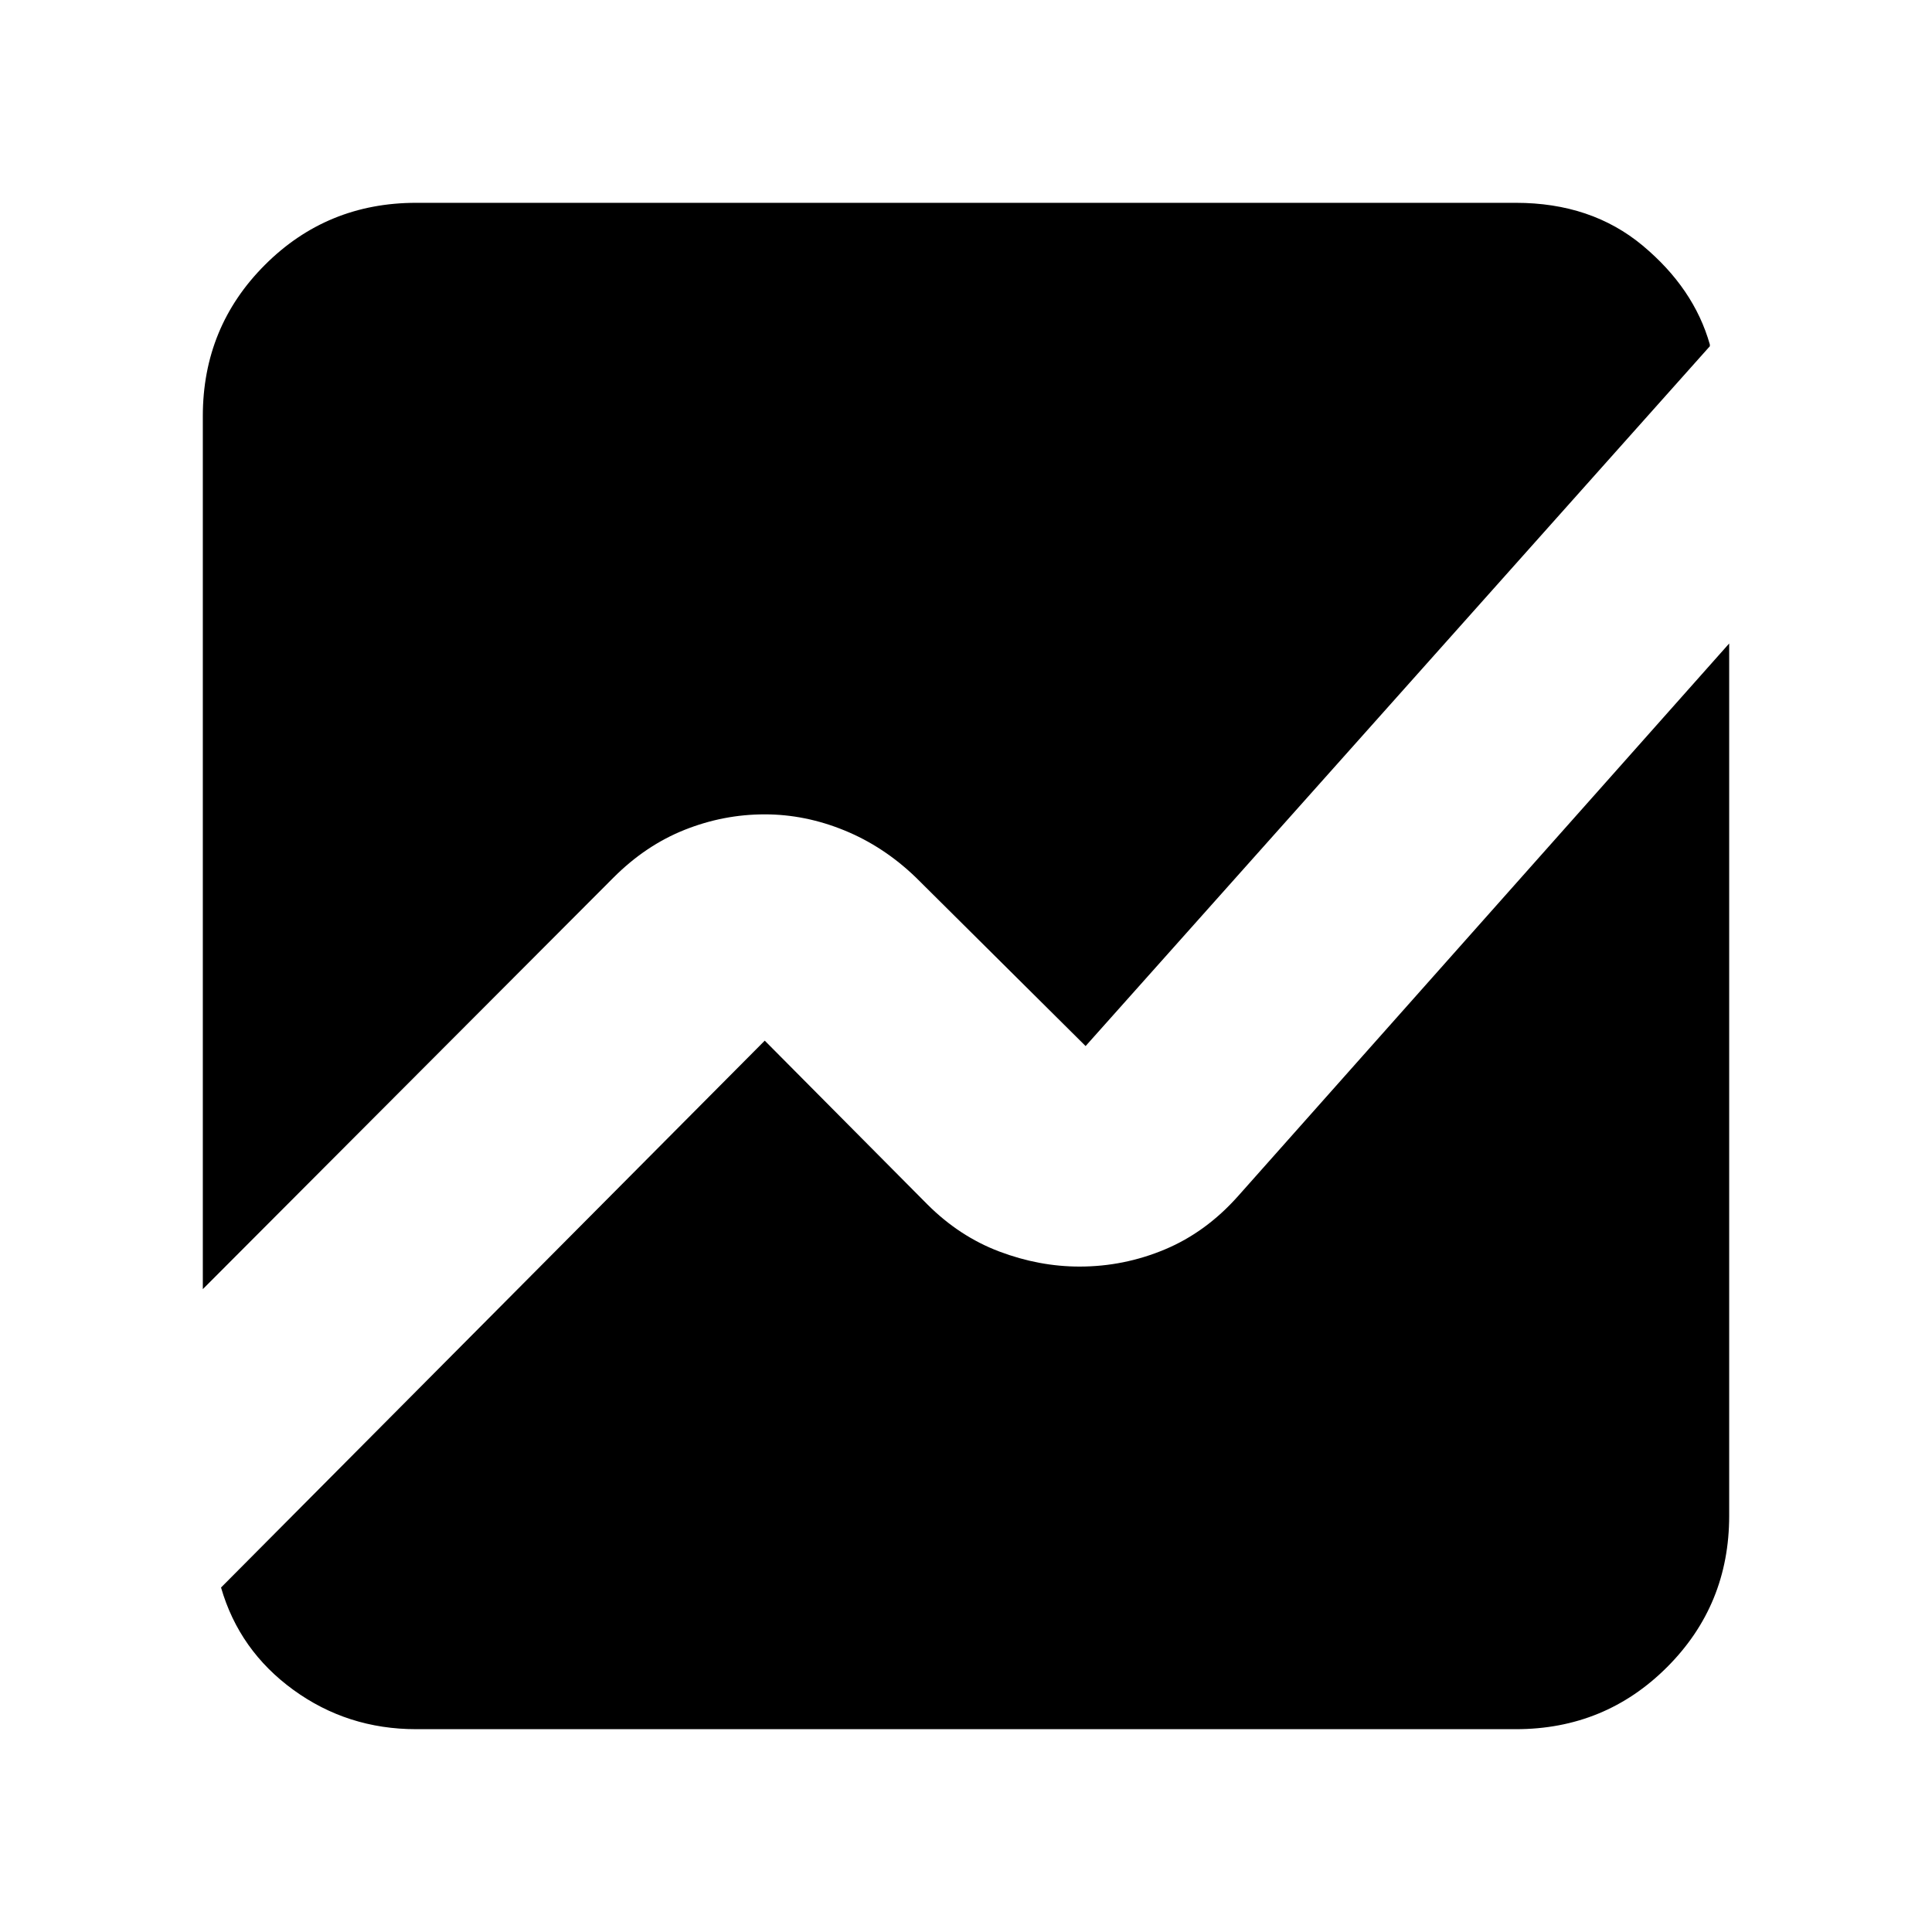 <svg xmlns="http://www.w3.org/2000/svg" height="24" viewBox="0 -960 960 960" width="24"><path d="M100.78-319.43v-433.79q0-44.3 30.85-75.15 30.85-30.85 75.15-30.85h546.44q37.52 0 63 21.24 25.48 21.24 33.39 49.15v.87L539.43-440.22 455.09-524q-15.96-15.39-35.48-23.37-19.52-7.98-39.61-7.98-20.52 0-39.83 7.7-19.3 7.69-35.26 23.65L100.78-319.43Zm106 218.65q-34.13 0-61.02-19.54-26.89-19.55-35.93-50.85L380-442.91l80.78 81.34q15.96 15.96 35.76 23.44 19.81 7.48 39.89 7.48 22.09 0 42.46-8.55 20.37-8.54 36.33-26.5l244-274.56v433.48q0 44.3-30.85 75.15-30.85 30.85-75.15 30.85H206.78Z"/></svg>